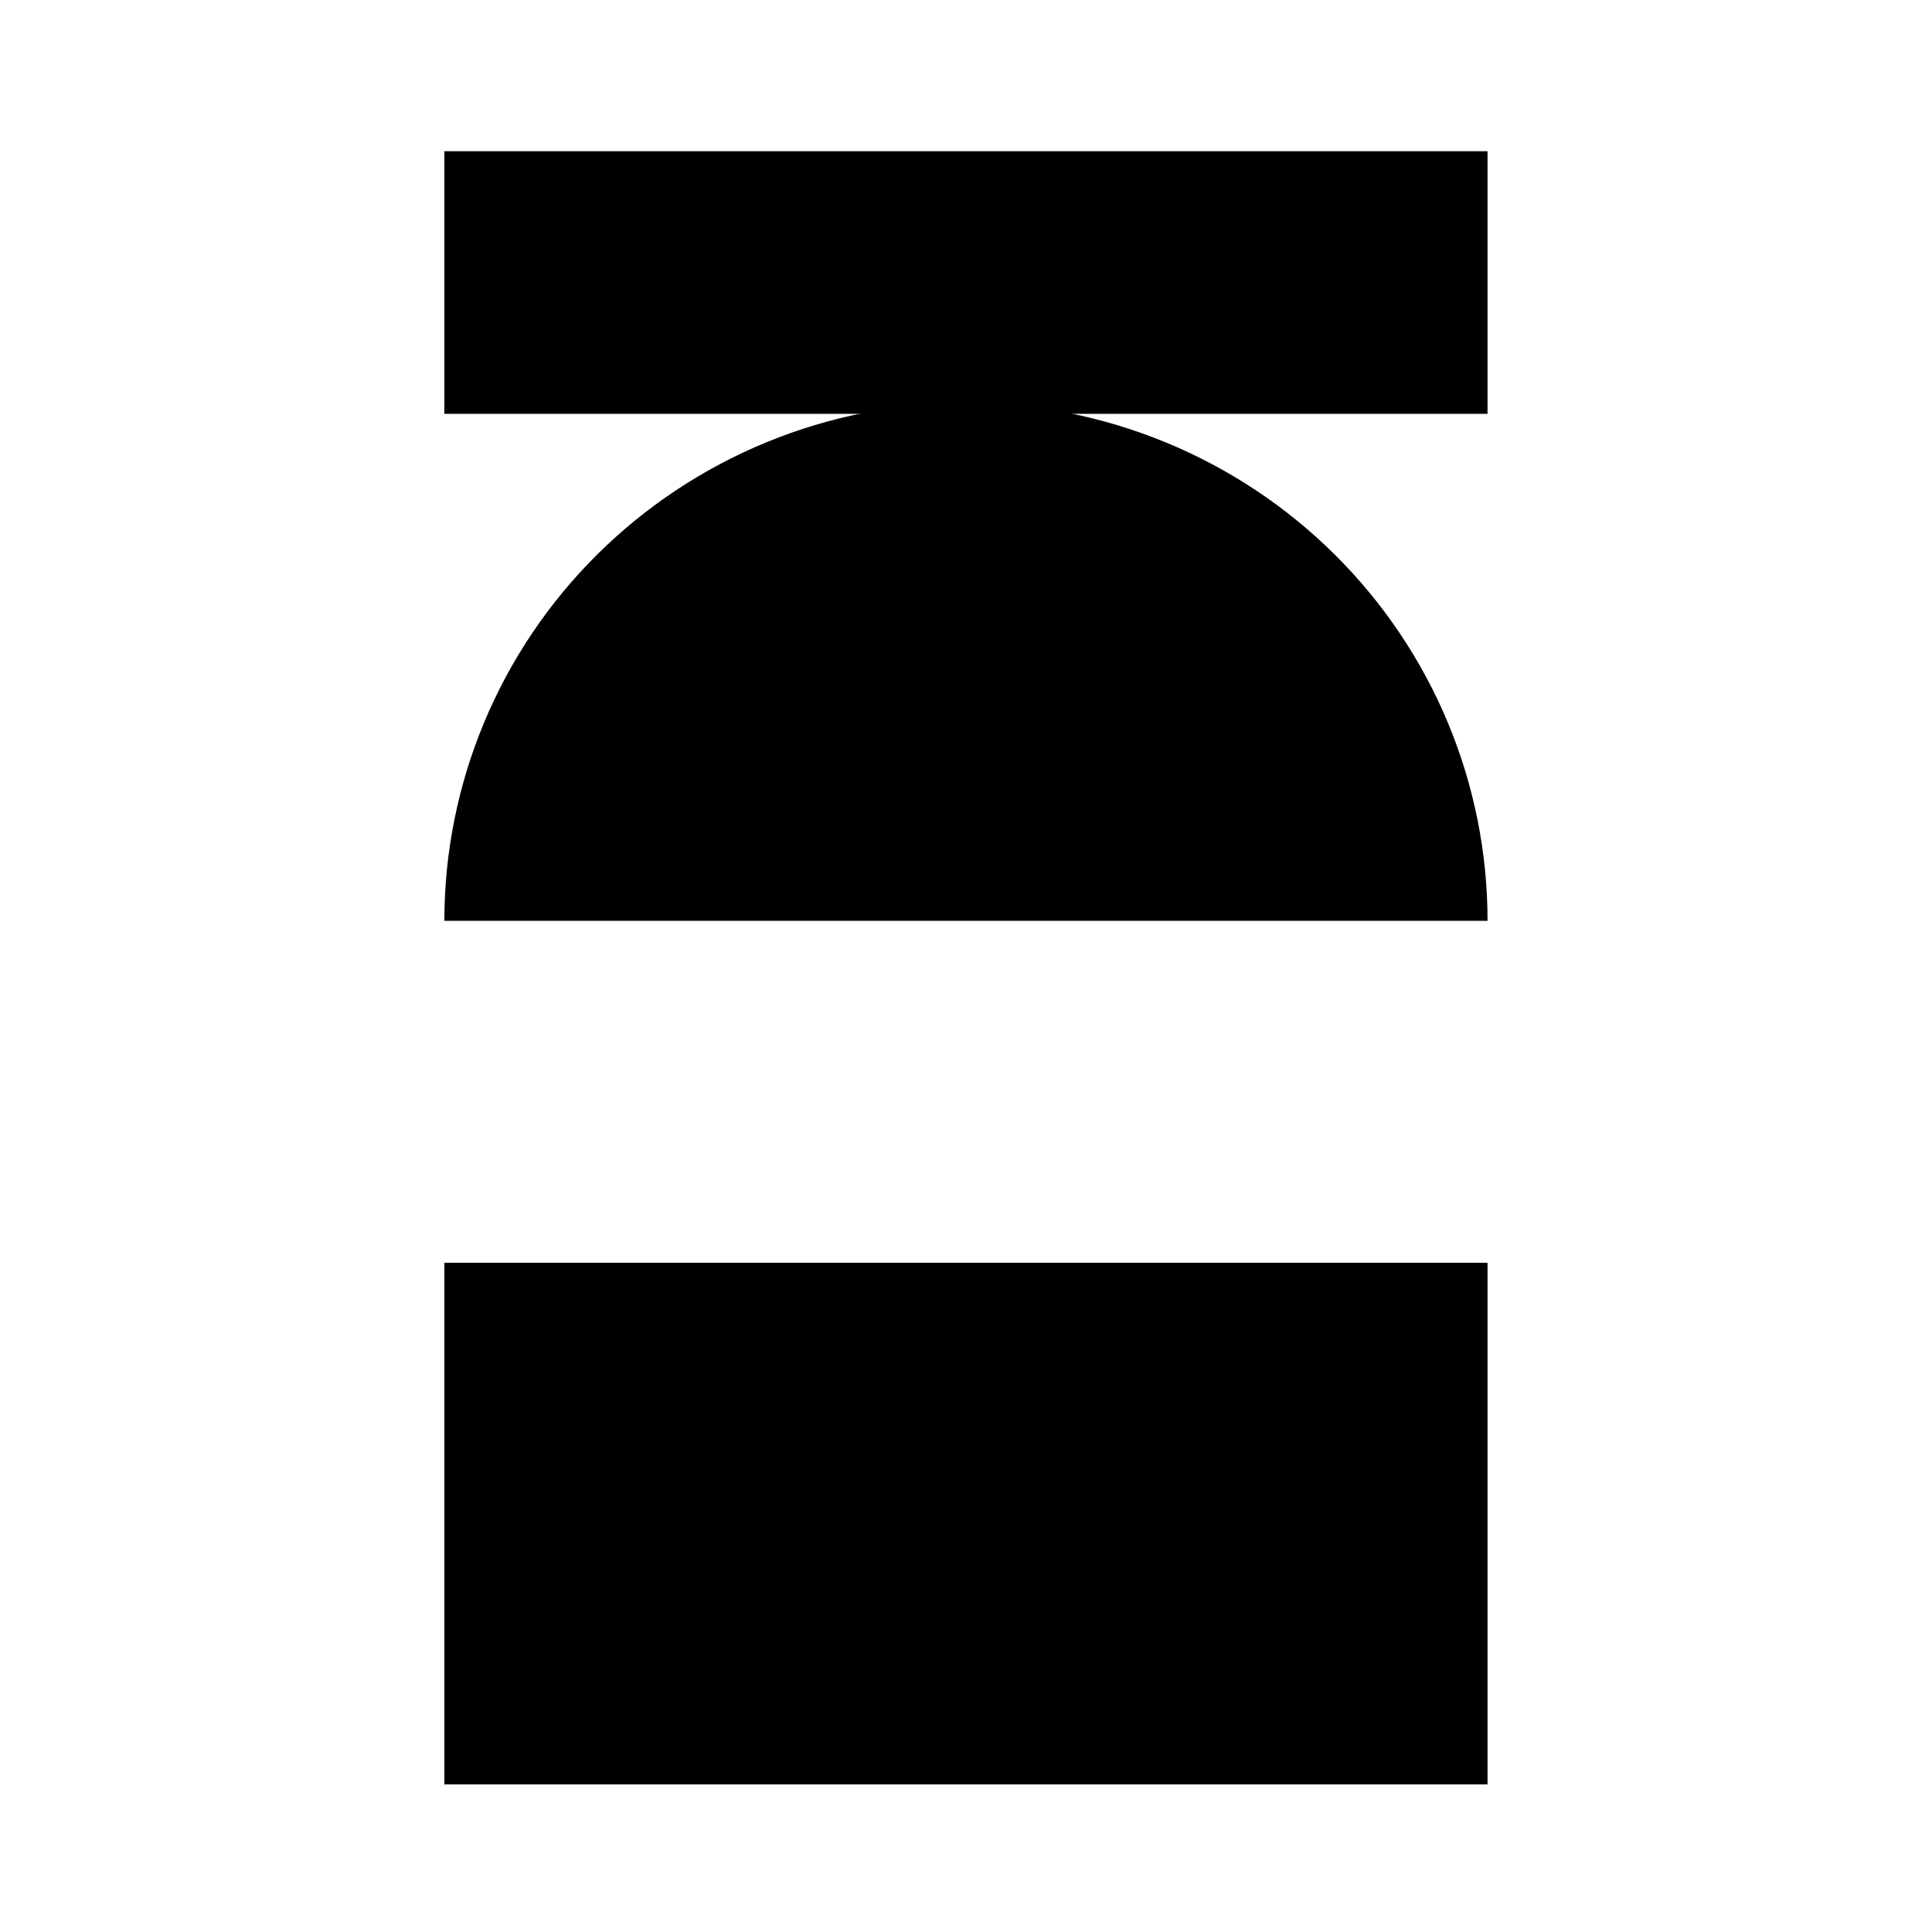 <svg xmlns="http://www.w3.org/2000/svg" version="1.1" xmlns:xlink="http://www.w3.org/1999/xlink" xmlns:svgjs="http://svgjs.com/svgjs" width="300" height="300"><svg width="300" height="300" viewBox="0 0 300 300" fill="none" xmlns="http://www.w3.org/2000/svg">
<path d="M230.984 142.98C230.984 132.419 228.89 121.962 224.819 112.205C220.749 102.448 214.783 93.582 207.262 86.115C199.742 78.647 190.813 72.724 180.987 68.682C171.16 64.641 160.628 62.56 149.992 62.56C139.356 62.56 128.824 64.641 118.998 68.682C109.171 72.724 100.243 78.647 92.722 86.115C85.201 93.582 79.235 102.448 75.165 112.205C71.095 121.962 69 132.419 69 142.98L230.984 142.98Z" fill="black"></path>
<path d="M69 23.483L230.984 23.483V64.26L69 64.26L69 23.483Z" fill="black"></path>
<rect x="69" y="196.089" width="161.984" height="80.992" fill="black"></rect>
</svg><style>@media (prefers-color-scheme: light) { :root { filter: none; } }
@media (prefers-color-scheme: dark) { :root { filter: contrast(0.426) brightness(4); } }
</style></svg>